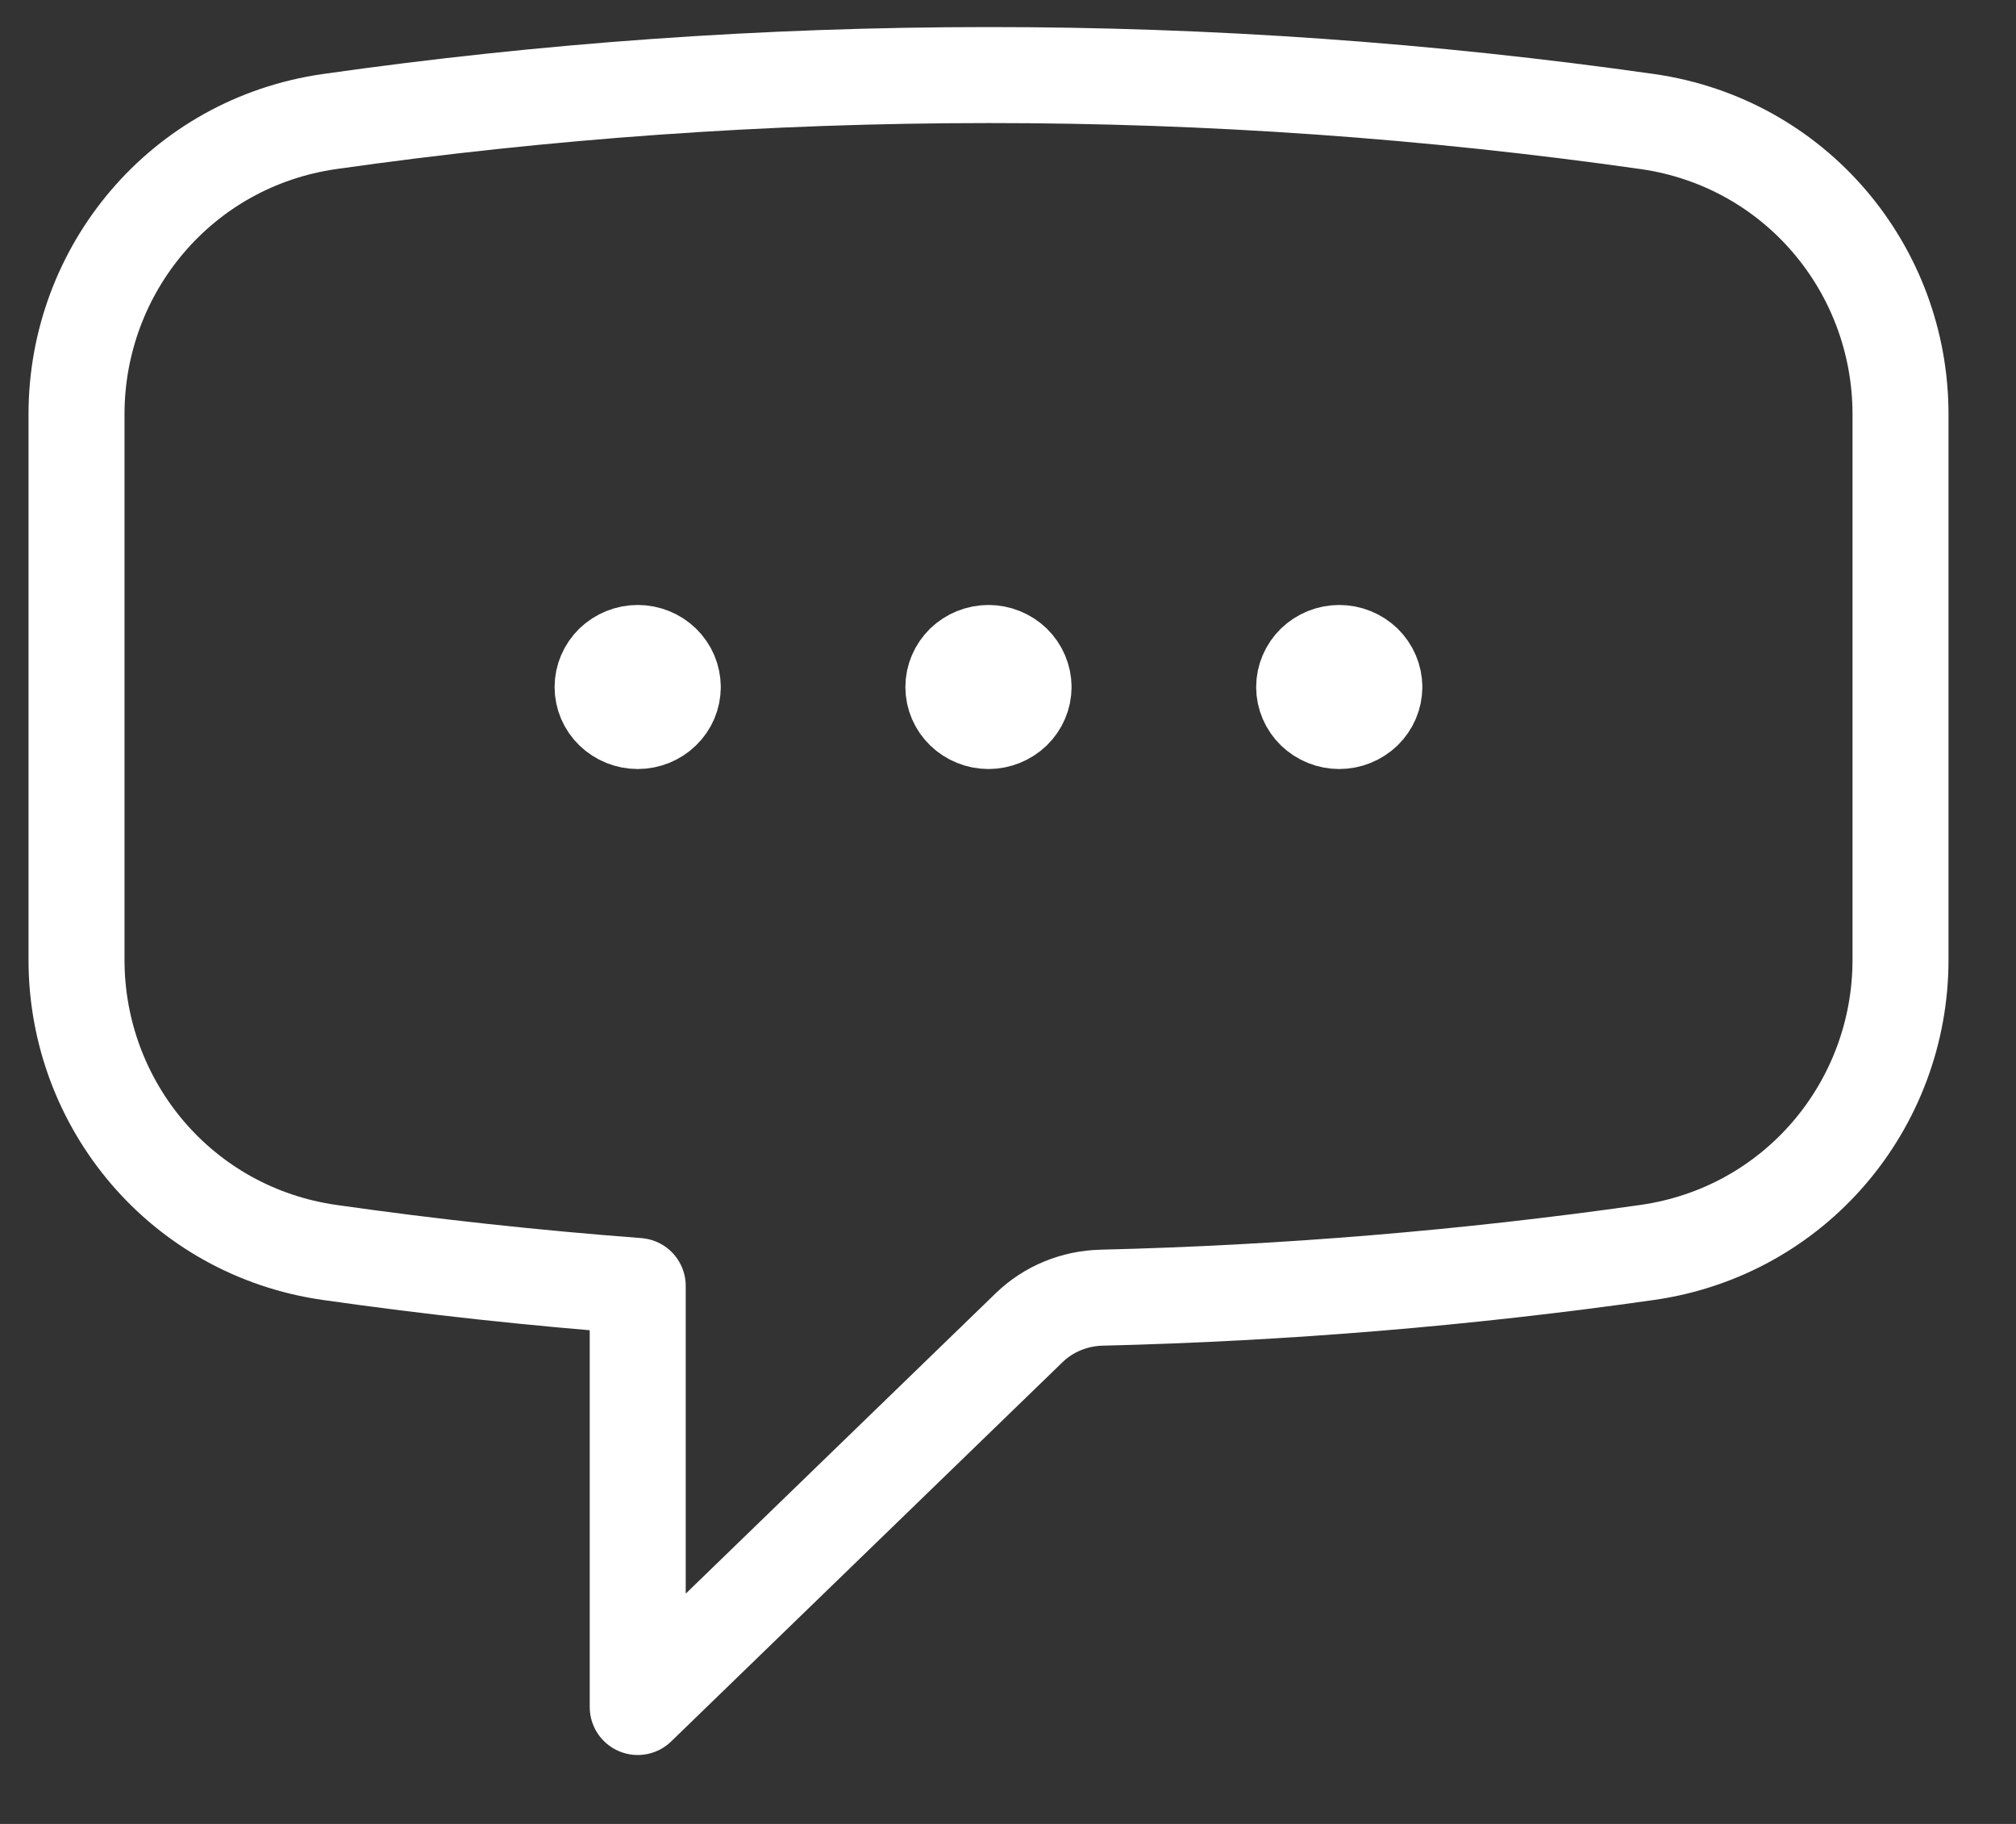 <svg width="21" height="19" viewBox="0 0 21 19" fill="none" xmlns="http://www.w3.org/2000/svg">
<rect x="0" y="0" width="21" height="19" fill="#333333" stroke="none"/>
<path d="M7.008 7.157C7.008 7.251 6.97 7.341 6.901 7.407C6.833 7.473 6.74 7.511 6.643 7.511C6.546 7.511 6.453 7.473 6.384 7.407C6.316 7.341 6.277 7.251 6.277 7.157C6.277 7.063 6.316 6.973 6.384 6.906C6.453 6.84 6.546 6.802 6.643 6.802C6.74 6.802 6.833 6.84 6.901 6.906C6.97 6.973 7.008 7.063 7.008 7.157ZM7.008 7.157H6.643M10.662 7.157C10.662 7.251 10.623 7.341 10.555 7.407C10.486 7.473 10.393 7.511 10.297 7.511C10.2 7.511 10.107 7.473 10.038 7.407C9.97 7.341 9.931 7.251 9.931 7.157C9.931 7.063 9.97 6.973 10.038 6.906C10.107 6.84 10.2 6.802 10.297 6.802C10.393 6.802 10.486 6.84 10.555 6.906C10.623 6.973 10.662 7.063 10.662 7.157ZM10.662 7.157H10.297M14.316 7.157C14.316 7.251 14.277 7.341 14.209 7.407C14.14 7.473 14.047 7.511 13.95 7.511C13.854 7.511 13.761 7.473 13.692 7.407C13.624 7.341 13.585 7.251 13.585 7.157C13.585 7.063 13.624 6.973 13.692 6.906C13.761 6.84 13.854 6.802 13.95 6.802C14.047 6.802 14.14 6.84 14.209 6.906C14.277 6.973 14.316 7.063 14.316 7.157ZM14.316 7.157H13.95M0.797 9.999C0.797 11.511 1.891 12.827 3.434 13.047C4.493 13.198 5.563 13.314 6.643 13.396V17.782L10.72 13.831C10.921 13.636 11.193 13.524 11.478 13.518C13.379 13.472 15.276 13.315 17.158 13.047C18.702 12.827 19.797 11.511 19.797 9.998V4.315C19.797 2.802 18.702 1.486 17.159 1.266C14.887 0.943 12.593 0.781 10.297 0.782C7.966 0.782 5.674 0.947 3.434 1.266C1.891 1.486 0.797 2.803 0.797 4.315V9.998V9.999Z" stroke="white" stroke-linecap="round" stroke-linejoin="round"/>
</svg>
